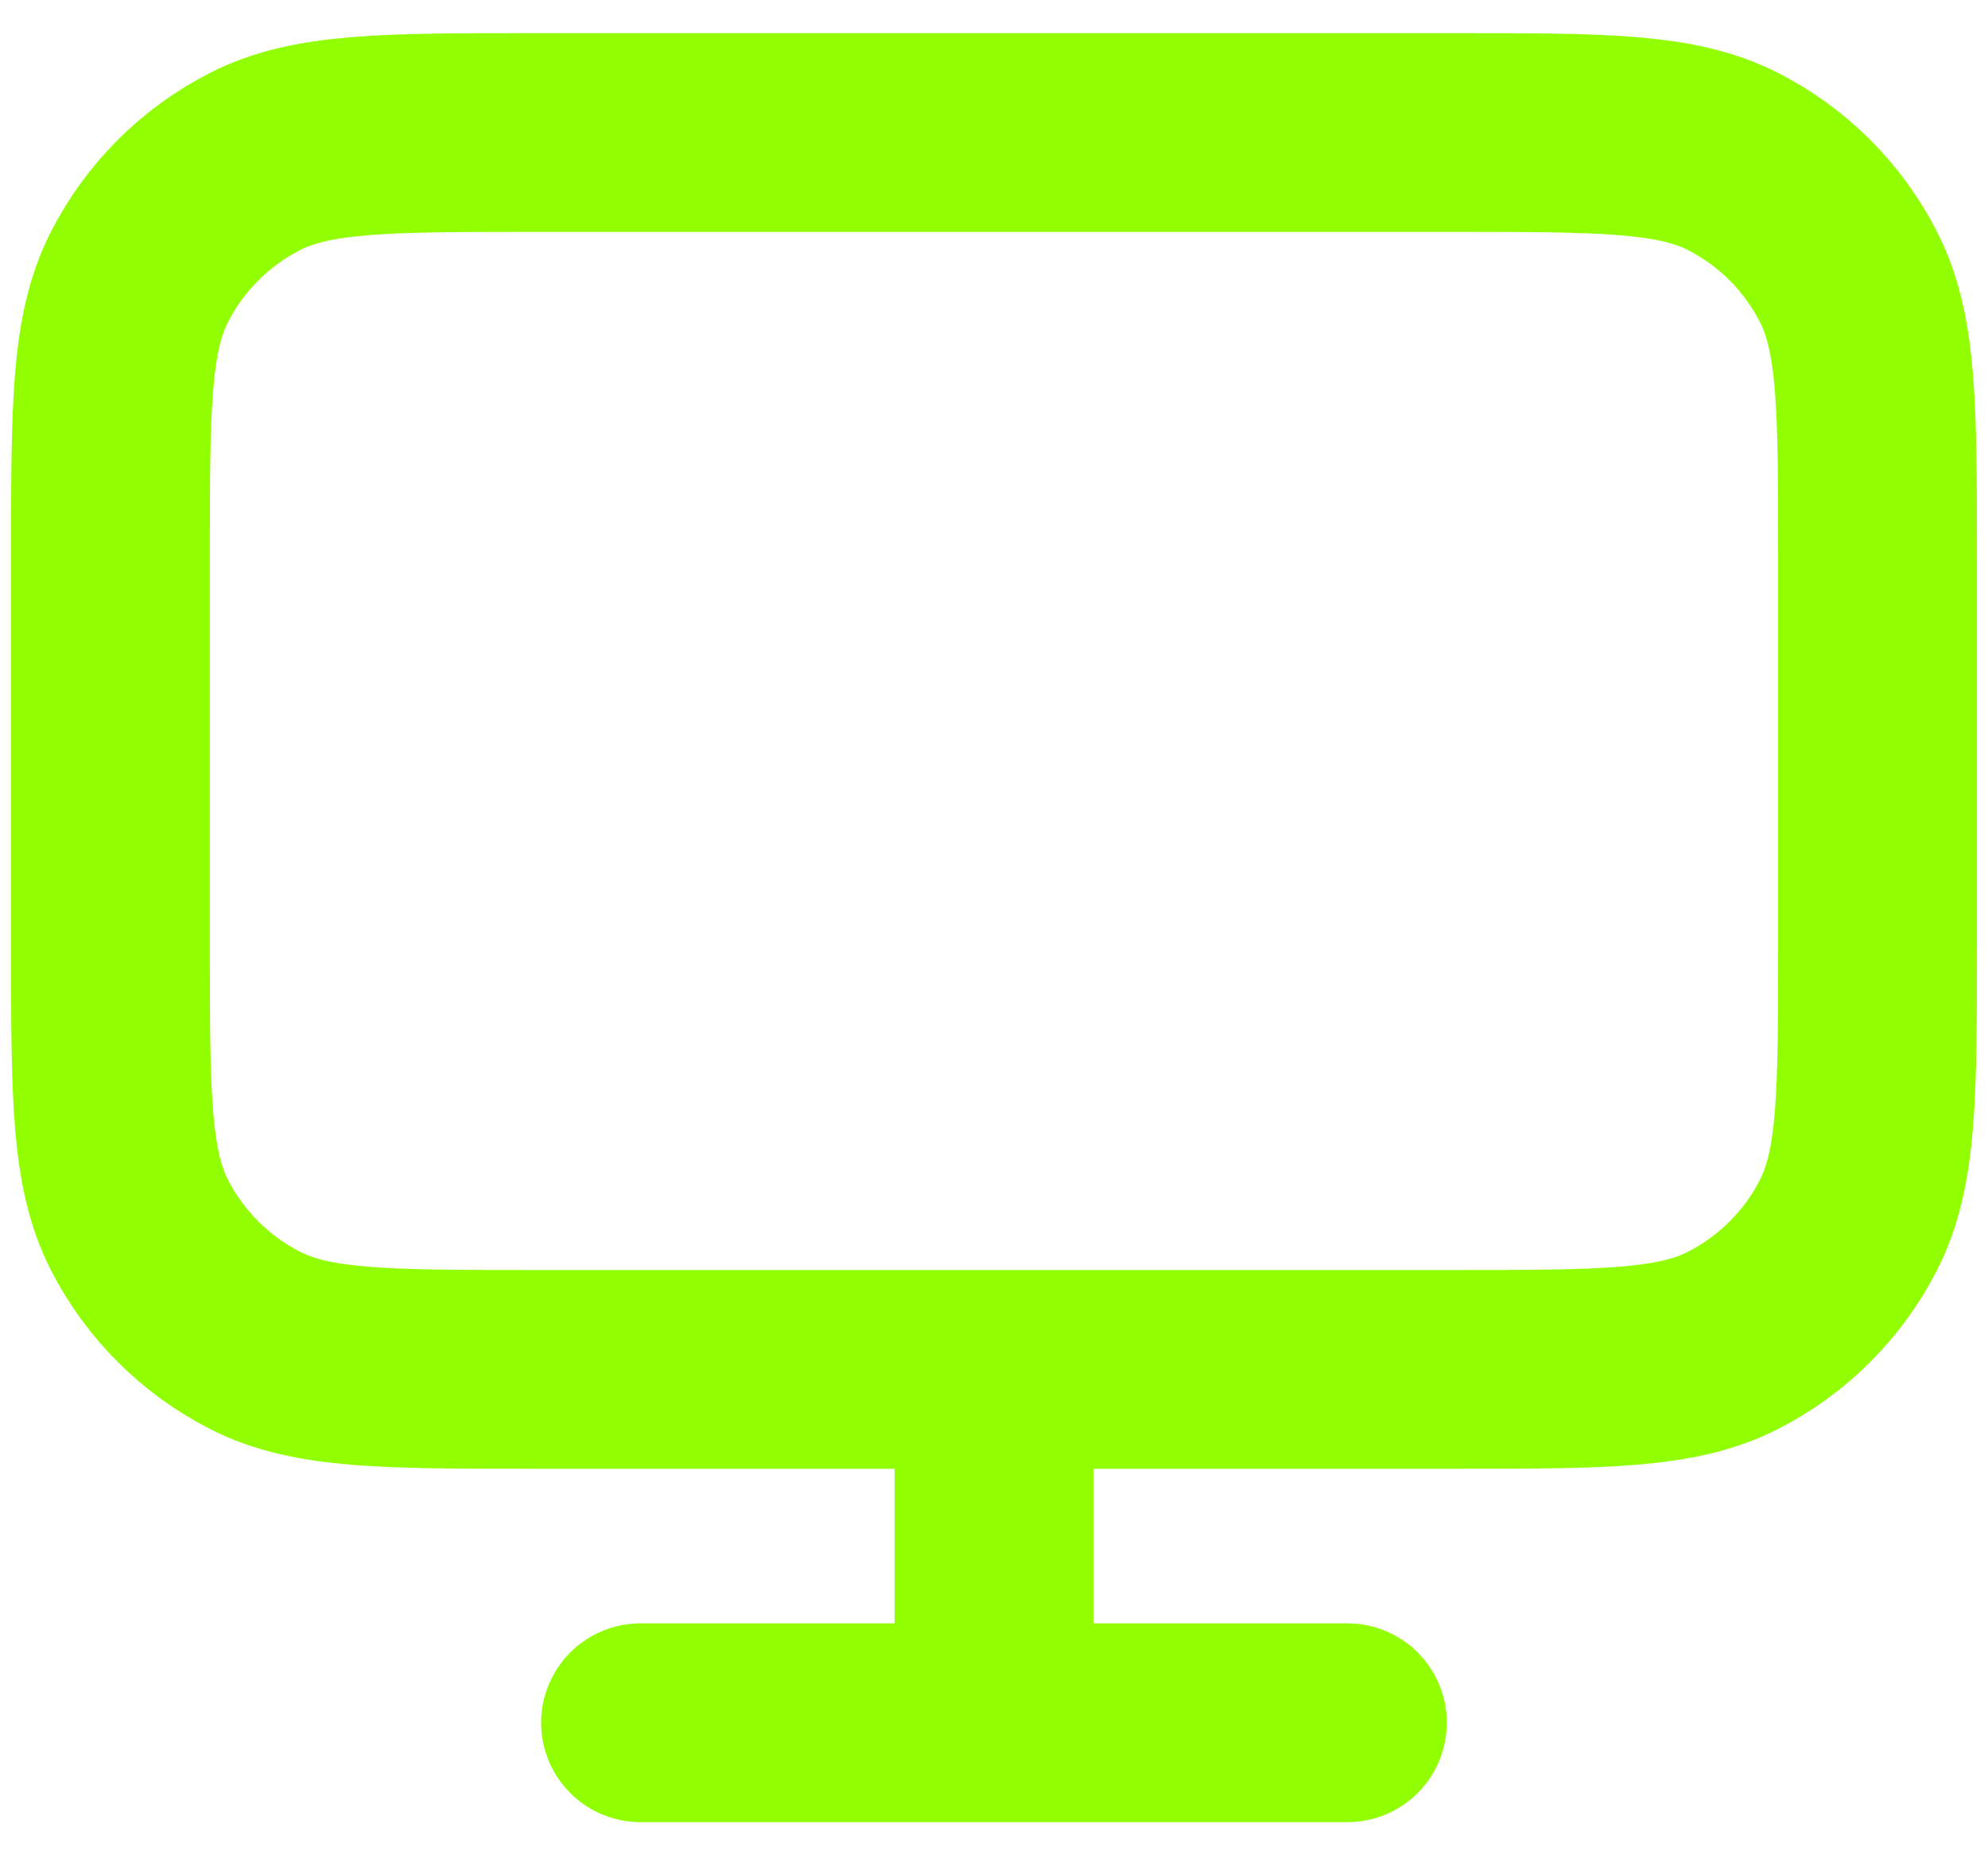 <svg width="30" height="28" viewBox="0 0 30 28" fill="none" xmlns="http://www.w3.org/2000/svg">
<path d="M9.666 26H20.333M15 20.667V26M8.066 20.667H21.933C24.173 20.667 25.294 20.667 26.149 20.231C26.902 19.847 27.514 19.235 27.897 18.483C28.333 17.627 28.333 16.507 28.333 14.267V8.4C28.333 6.16 28.333 5.04 27.897 4.184C27.514 3.431 26.902 2.819 26.149 2.436C25.294 2 24.173 2 21.933 2H8.066C5.826 2 4.706 2 3.851 2.436C3.098 2.819 2.486 3.431 2.102 4.184C1.667 5.04 1.667 6.16 1.667 8.4V14.267C1.667 16.507 1.667 17.627 2.102 18.483C2.486 19.235 3.098 19.847 3.851 20.231C4.706 20.667 5.826 20.667 8.066 20.667Z" stroke="#91FF02" stroke-width="3" stroke-linecap="round" stroke-linejoin="round"/>
</svg>
